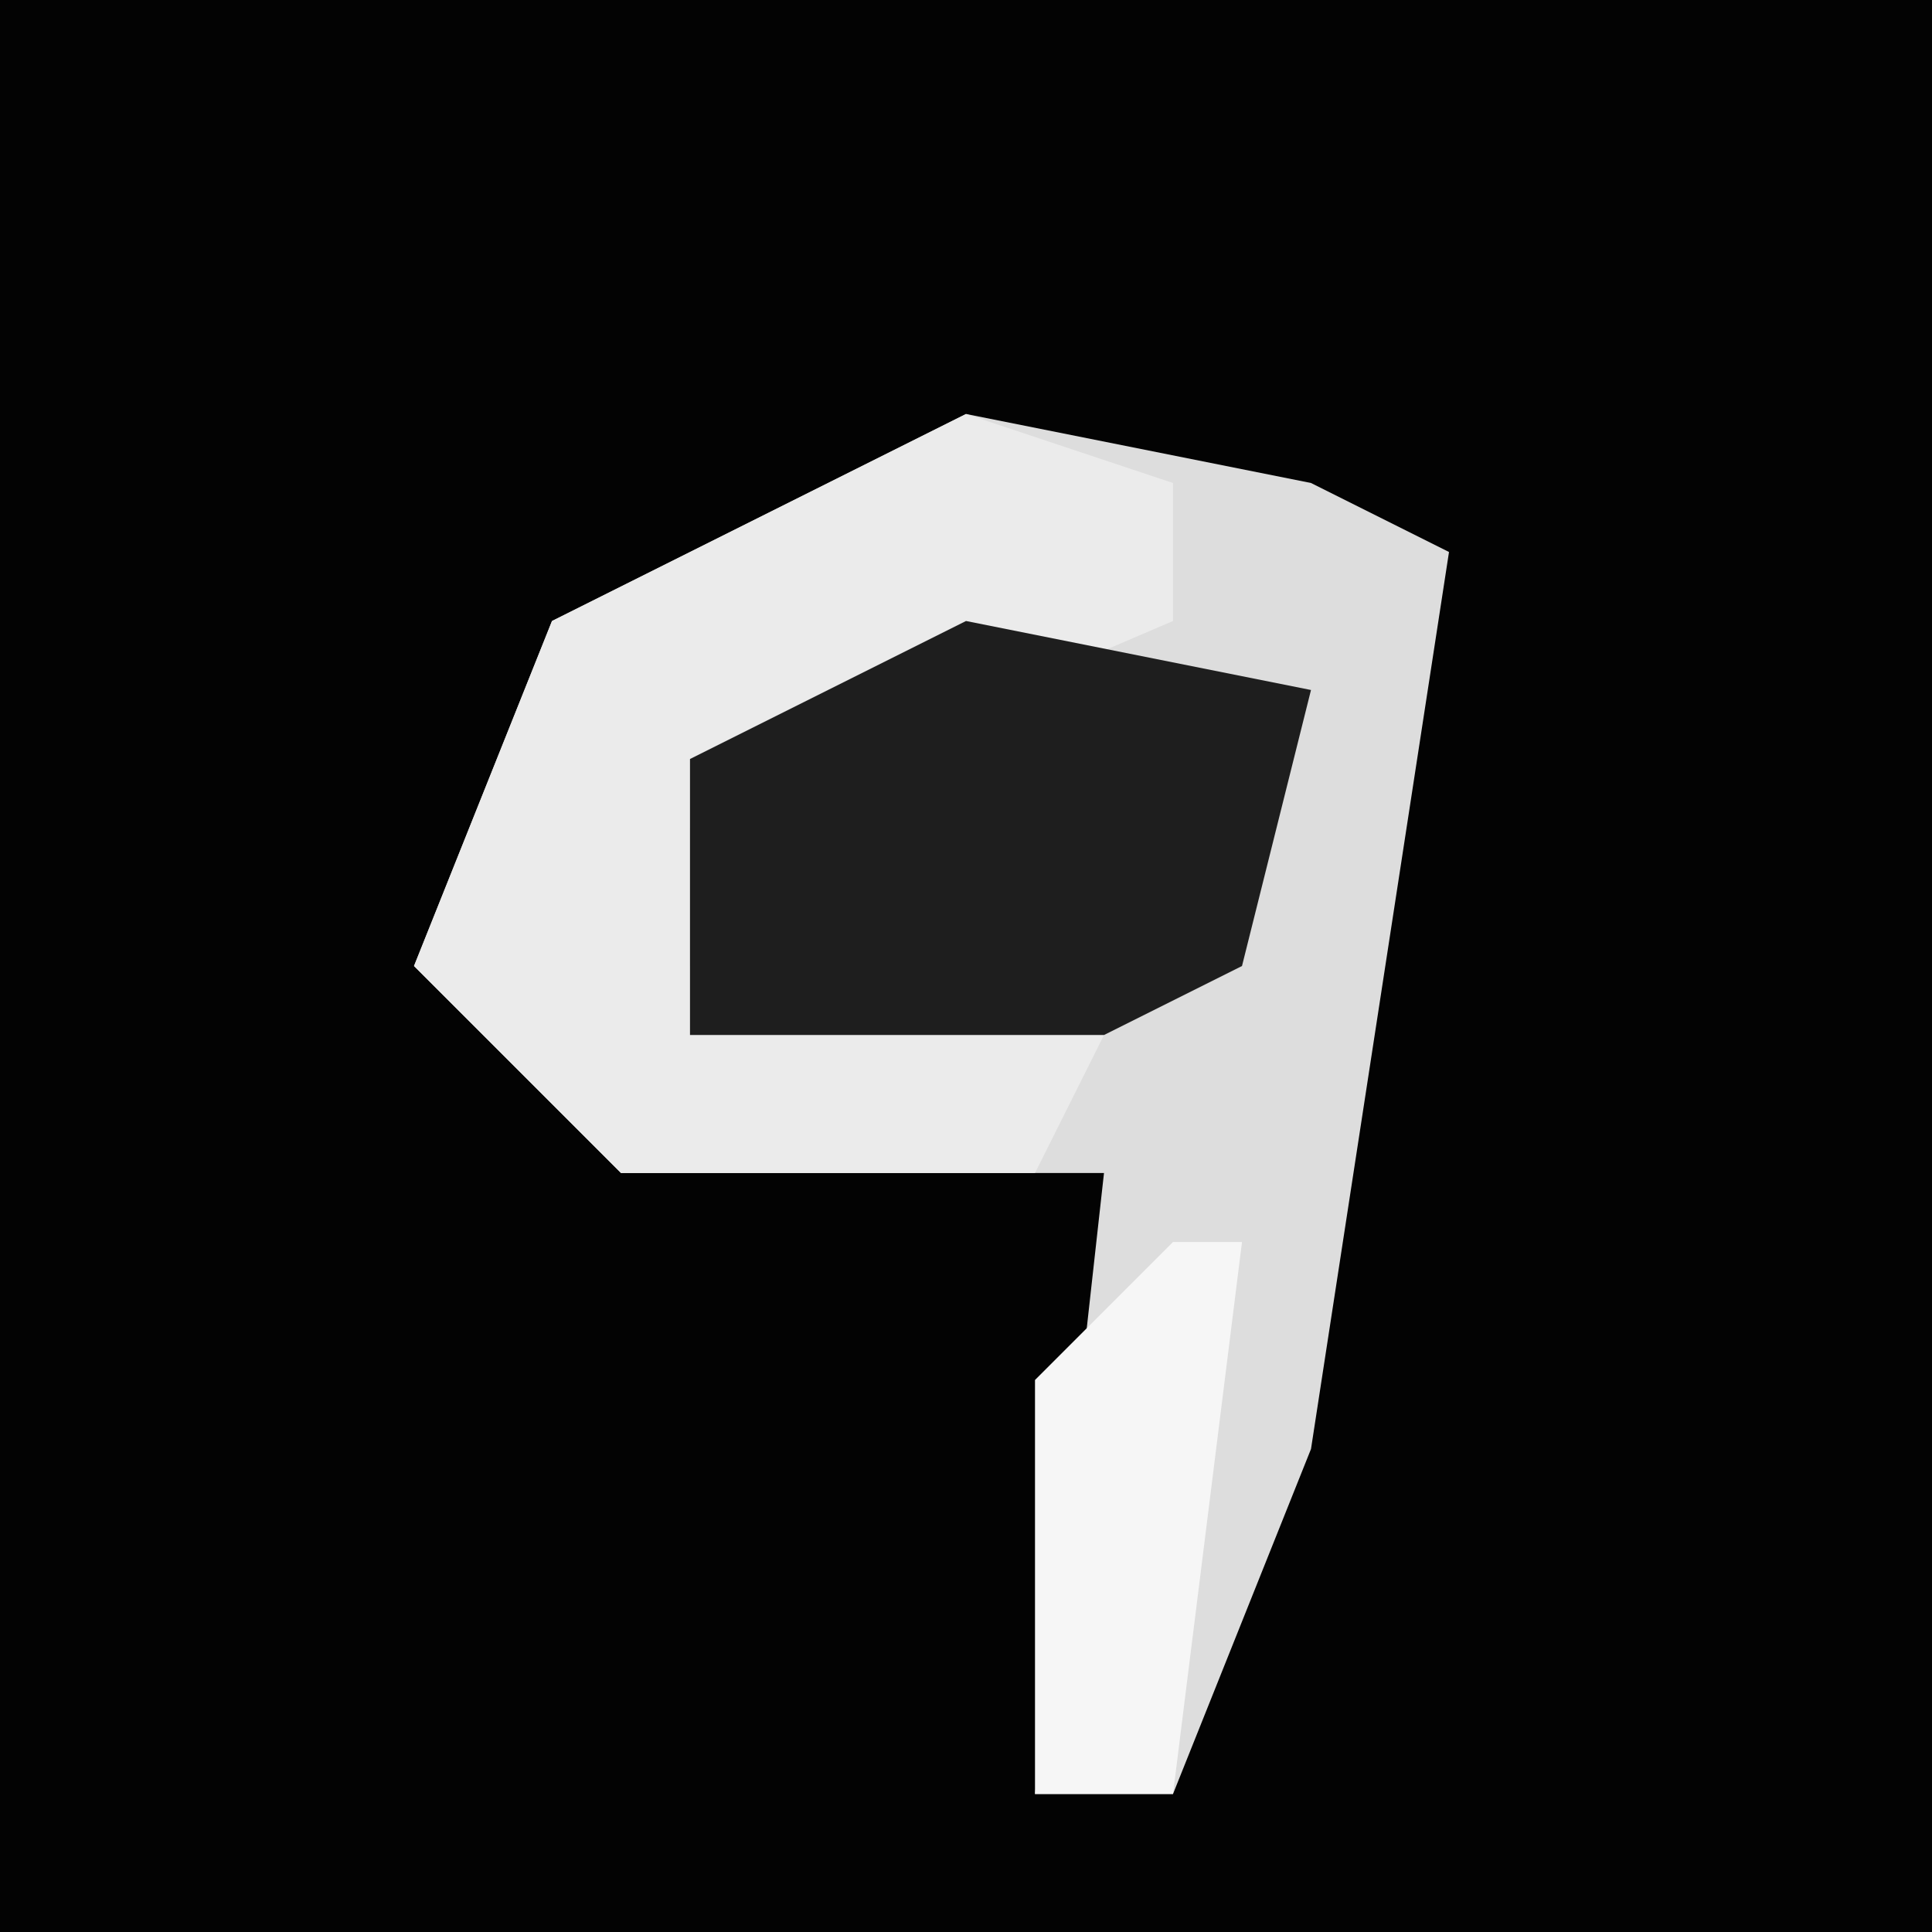 <?xml version="1.0" encoding="UTF-8"?>
<svg version="1.1" xmlns="http://www.w3.org/2000/svg" width="28" height="28">
<path d="M0,0 L28,0 L28,28 L0,28 Z " fill="#030303" transform="translate(0,0)"/>
<path d="M0,0 L5,1 L7,2 L5,15 L3,20 L1,20 L2,11 L-5,11 L-8,8 L-6,3 Z " fill="#DDDDDD" transform="translate(14,6)"/>
<path d="M0,0 L3,1 L3,3 L-4,6 L-4,8 L2,9 L1,11 L-5,11 L-8,8 L-6,3 Z " fill="#EBEBEB" transform="translate(14,6)"/>
<path d="M0,0 L5,1 L4,5 L2,6 L-4,6 L-4,2 Z " fill="#1E1E1E" transform="translate(14,9)"/>
<path d="M0,0 L1,0 L0,8 L-2,8 L-2,2 Z " fill="#F6F6F6" transform="translate(17,18)"/>
</svg>
